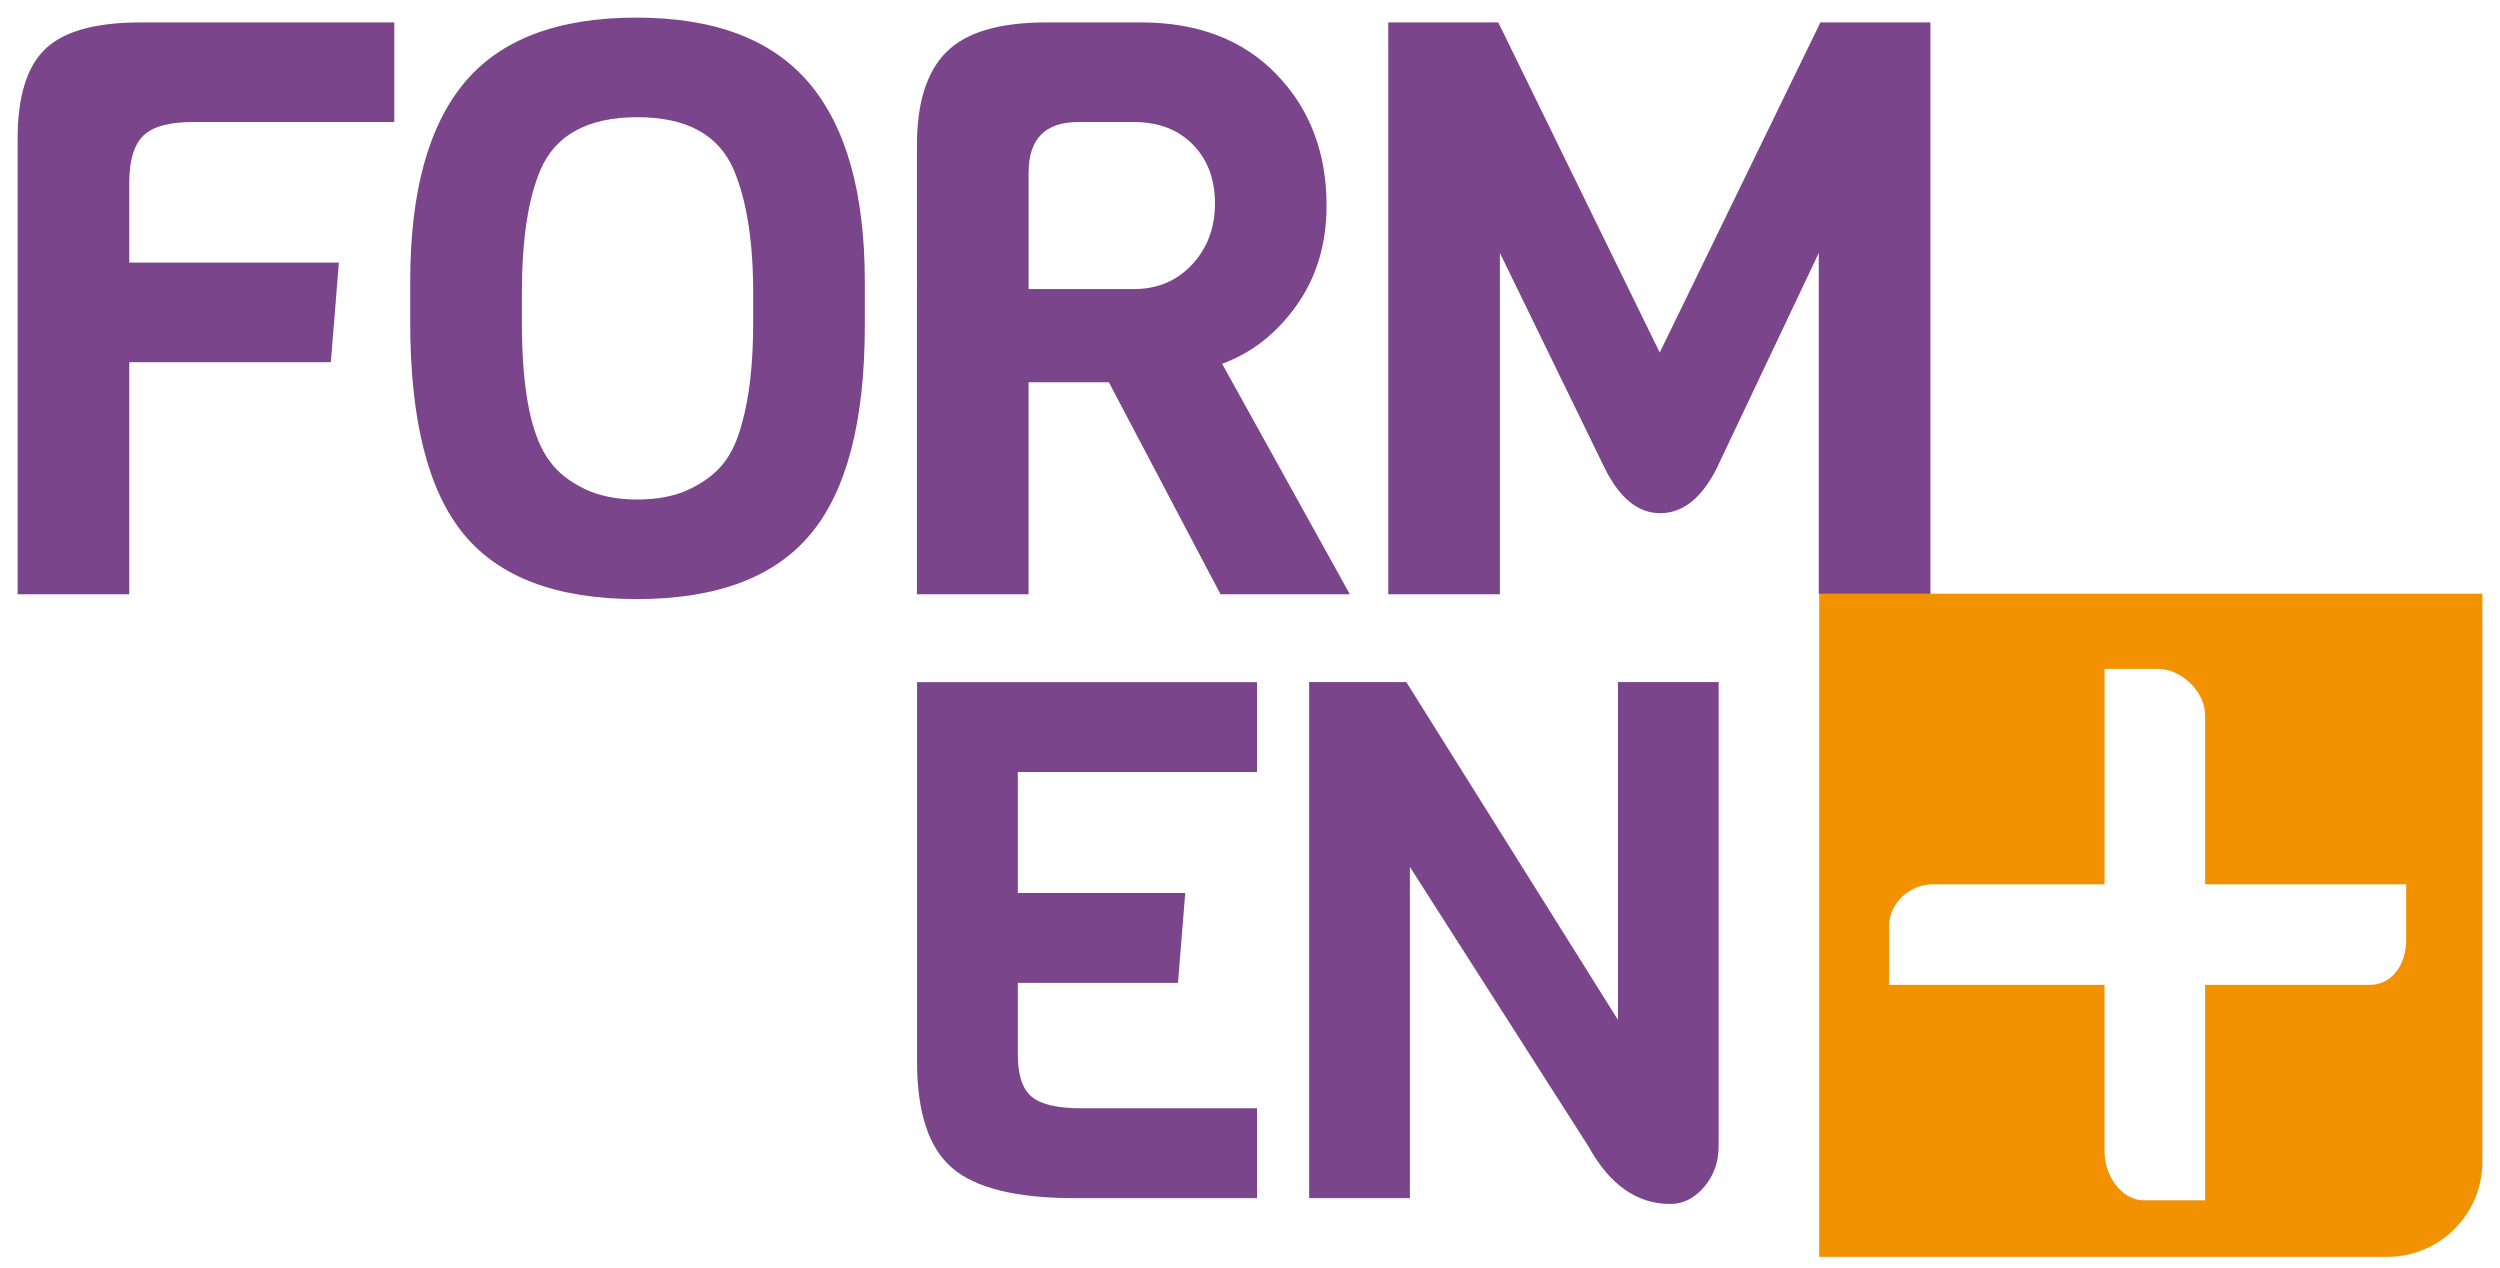 <?xml version="1.0" encoding="utf-8"?>
<!-- Generator: Adobe Illustrator 16.0.0, SVG Export Plug-In . SVG Version: 6.00 Build 0)  -->
<!DOCTYPE svg PUBLIC "-//W3C//DTD SVG 1.1//EN" "http://www.w3.org/Graphics/SVG/1.1/DTD/svg11.dtd">
<svg version="1.1" id="Calque_1" xmlns="http://www.w3.org/2000/svg" x="0px" y="0px"
	 width="142px" height="72px" viewBox="0 0 142 72" enable-background="new 0 0 142 72" xml:space="preserve">
<path fill="#7B458B" d="M22.396,6.931H10.946c-1.338,0-2.273,0.258-2.807,0.776C7.608,8.224,7.342,9.12,7.342,10.398v4.516h11.907
	l-0.457,5.658H7.342v13.184H1V7.888c0-2.4,0.525-4.105,1.574-5.109C3.625,1.775,5.425,1.274,7.98,1.274h14.417V6.931z"/>
<path fill="#7B458B" d="M42.781,18.336v-1.688c0-2.919-0.364-5.247-1.095-6.981c-0.853-2.005-2.676-3.01-5.474-3.01
	c-2.829,0-4.669,1.005-5.521,3.01c-0.699,1.644-1.048,3.971-1.048,6.981v1.688c0,3.924,0.547,6.569,1.642,7.938
	c0.426,0.578,1.056,1.072,1.893,1.484c0.837,0.41,1.841,0.615,3.012,0.615c1.17,0,2.167-0.197,2.987-0.594
	c0.823-0.395,1.46-0.883,1.917-1.459c0.457-0.578,0.806-1.338,1.05-2.281C42.567,22.549,42.781,20.646,42.781,18.336 M49.122,16.009
	v2.464c0,5.444-1.025,9.398-3.08,11.861c-2.052,2.465-5.345,3.694-9.875,3.694s-7.809-1.23-9.832-3.694
	c-2.021-2.463-3.034-6.463-3.034-11.998v-2.373c0-5.048,1.027-8.804,3.079-11.269C28.435,2.233,31.688,1,36.143,1
	s7.733,1.247,9.833,3.741C48.074,7.235,49.122,10.991,49.122,16.009"/>
<path fill="#7B458B" d="M67.708,15.029c0.865-0.928,1.302-2.084,1.302-3.468c0-1.383-0.421-2.5-1.257-3.352
	c-0.836-0.852-1.955-1.278-3.354-1.278h-3.148c-1.885,0-2.826,0.958-2.826,2.875v6.614h5.975
	C65.737,16.419,66.841,15.957,67.708,15.029 M76.672,33.756h-7.346l-6.342-12.043h-4.561v12.043h-6.341V8.253
	c0-2.432,0.562-4.202,1.688-5.313c1.124-1.111,3.01-1.667,5.656-1.667h5.383c3.225,0,5.787,0.98,7.689,2.943
	c1.9,1.962,2.85,4.447,2.85,7.458c0,2.189-0.57,4.083-1.71,5.68c-1.14,1.597-2.549,2.699-4.222,3.308L76.672,33.756z"/>
<path fill="#7B458B" d="M103.307,14.367l-5.839,12.318c-0.853,1.643-1.908,2.464-3.171,2.464c-1.264,0-2.319-0.868-3.171-2.602
	l-5.932-12.18v19.389h-6.341V1.274h6.249l9.171,18.75l9.126-18.75h6.249v32.482h-6.342V14.367L103.307,14.367z"/>
<path fill="#7B458B" d="M71.397,68.054H61.022c-3.293,0-5.606-0.57-6.938-1.711c-1.329-1.139-1.995-3.147-1.995-6.031V38.744h19.309
	v5.104H57.812v6.874h9.51l-0.412,5.106h-9.098v4.076c0,1.151,0.26,1.947,0.783,2.387c0.52,0.439,1.467,0.66,2.84,0.66h9.963V68.054z
	"/>
<path fill="#7B458B" d="M97.619,38.742v26.35c0,0.901-0.272,1.68-0.823,2.325c-0.55,0.646-1.192,0.968-1.933,0.968
	c-1.895,0-3.447-1.099-4.653-3.292L80.082,49.241v18.814H74.36V38.742h5.518l12.021,19.184V38.742H97.619z"/>
<path fill="#F39200" d="M135.595,71.389h-32.263V33.721H141v32.265C141,68.97,138.579,71.389,135.595,71.389 M125.25,50.23v-9.627
	c0-1.309-1.354-2.611-2.662-2.611h-3.049V50.23h-9.768c-1.307,0-2.47,1.072-2.47,2.383v3.328h12.237v9.484
	c0,1.311,0.934,2.753,2.242,2.753h3.469V55.941h9.346c1.309,0,2.076-1.216,2.076-2.523V50.23H125.25z"/>
</svg>
